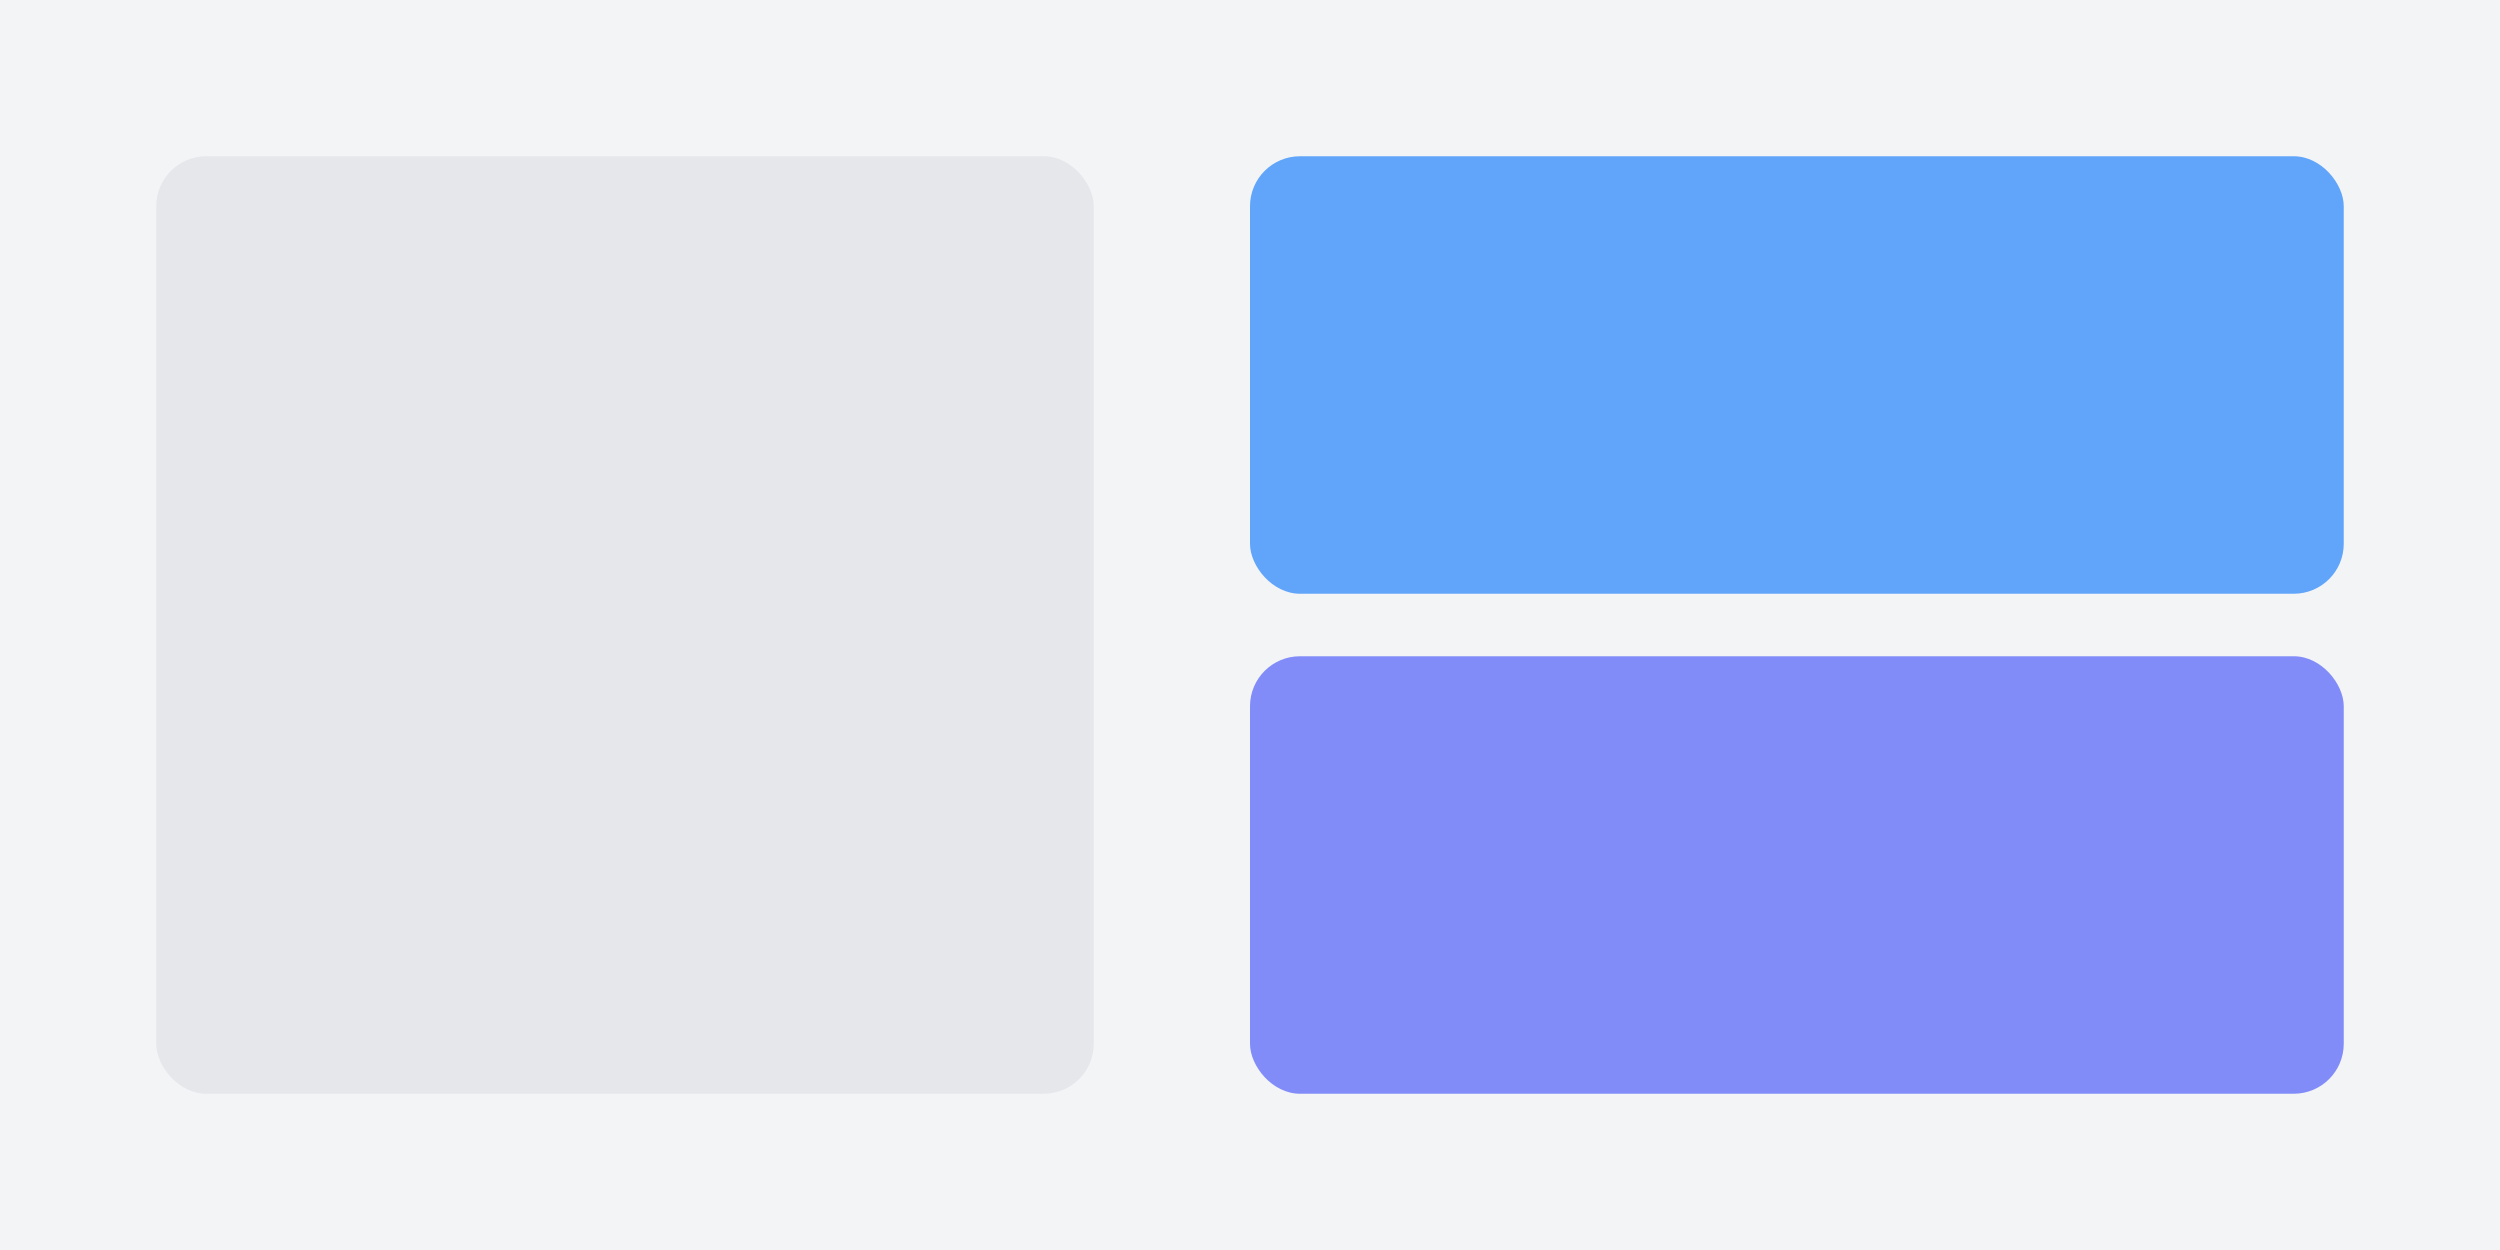 <svg width="800" height="400" viewBox="0 0 800 400" fill="none" xmlns="http://www.w3.org/2000/svg">
  <rect width="800" height="400" fill="#F3F4F6"/>
  <rect x="50" y="50" width="300" height="300" rx="16" fill="#E5E7EB"/>
  <rect x="400" y="50" width="350" height="140" rx="16" fill="#60A5FA"/>
  <rect x="400" y="210" width="350" height="140" rx="16" fill="#818CF8"/>
</svg>
